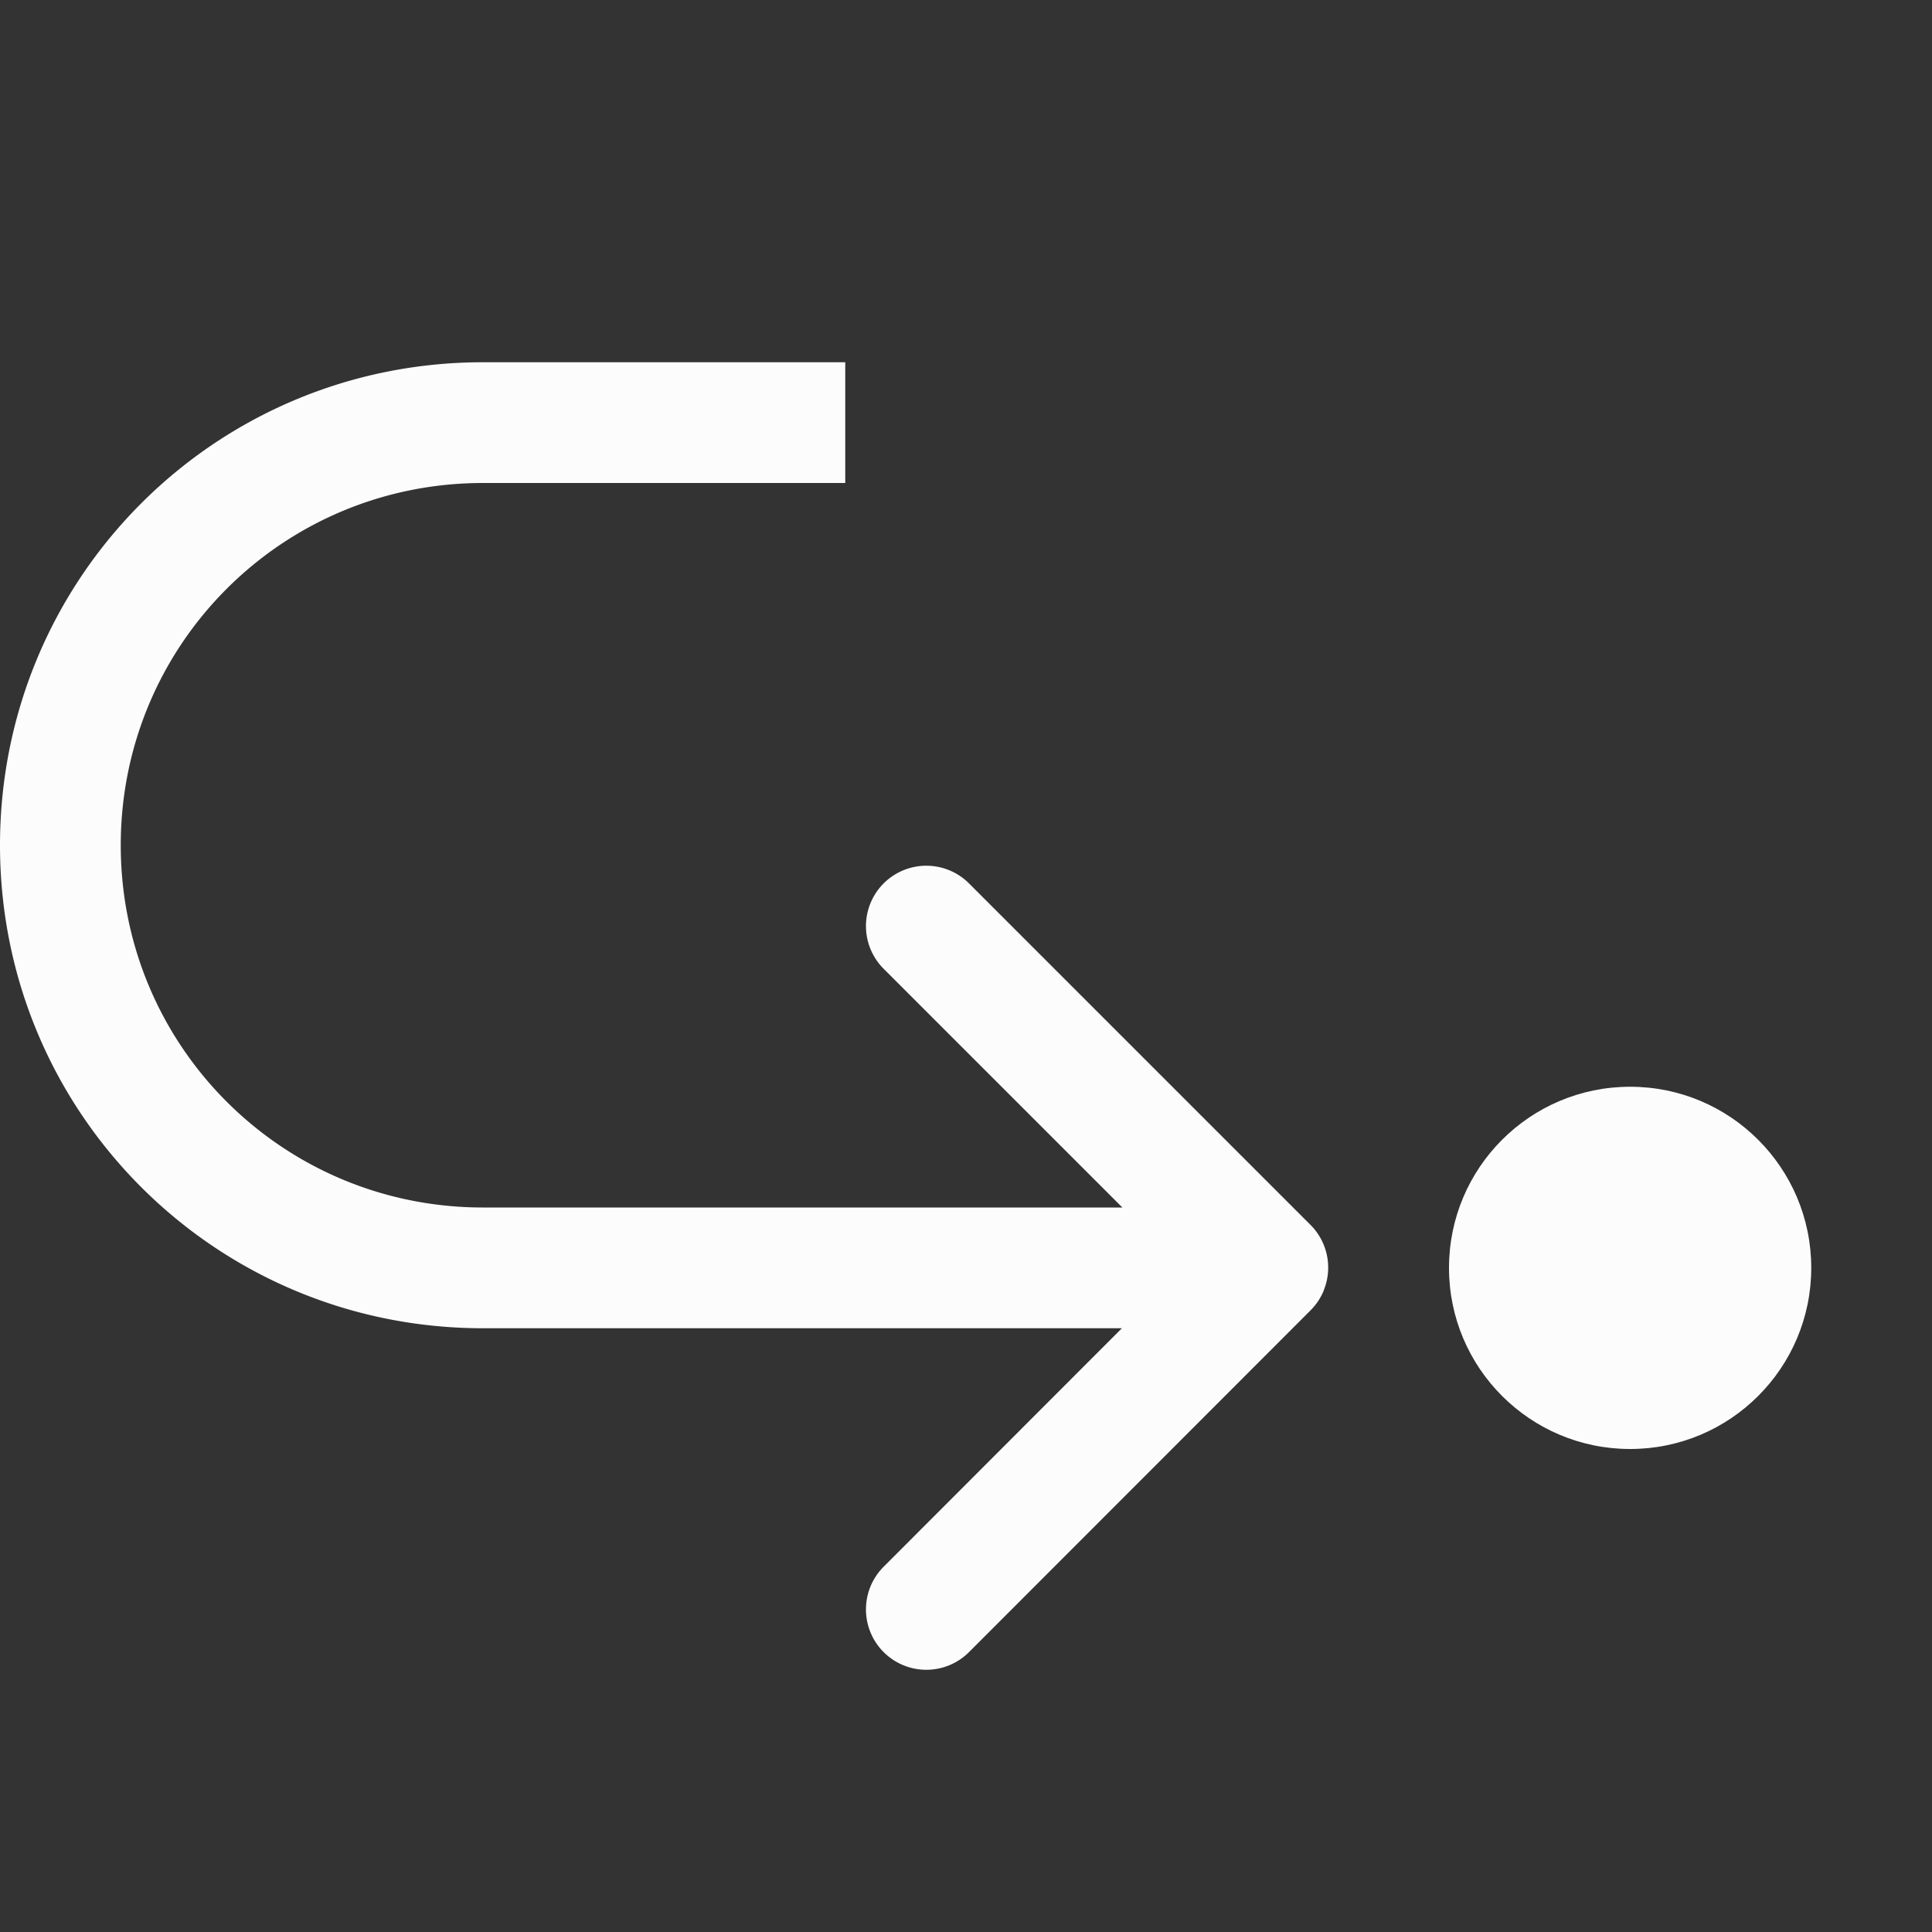 <?xml version='1.0' encoding='ASCII'?>
<svg xmlns="http://www.w3.org/2000/svg" width="16" height="16">
<rect width="100%" height="100%" fill="#333333" stroke="none"/>
<defs><style id="current-color-scheme" type="text/css">.ColorScheme-Text{color:#fcfcfc; fill:currentColor;}</style></defs><path d="M7 3v1H4C2.338 4 1 5.338 1 7s1.338 3 3 3h5.295L7.318 8.023a.499.499 0 1 1 .707-.707l2.828 2.828a.5.5 0 0 1 .11.541v.002a.5.5 0 0 1-.11.165l-2.828 2.83a.499.499 0 1 1-.707-.707L9.291 11H4c-2.216 0-4-1.784-4-4s1.784-4 4-4z" class="ColorScheme-Text" style="fill:currentColor" fill="currentColor"/>
<circle cx="-13.5" cy="10.5" r="1.5" fill="currentColor" transform="scale(-1 1)" class="ColorScheme-Text" style="fill:currentColor"/>
</svg>
